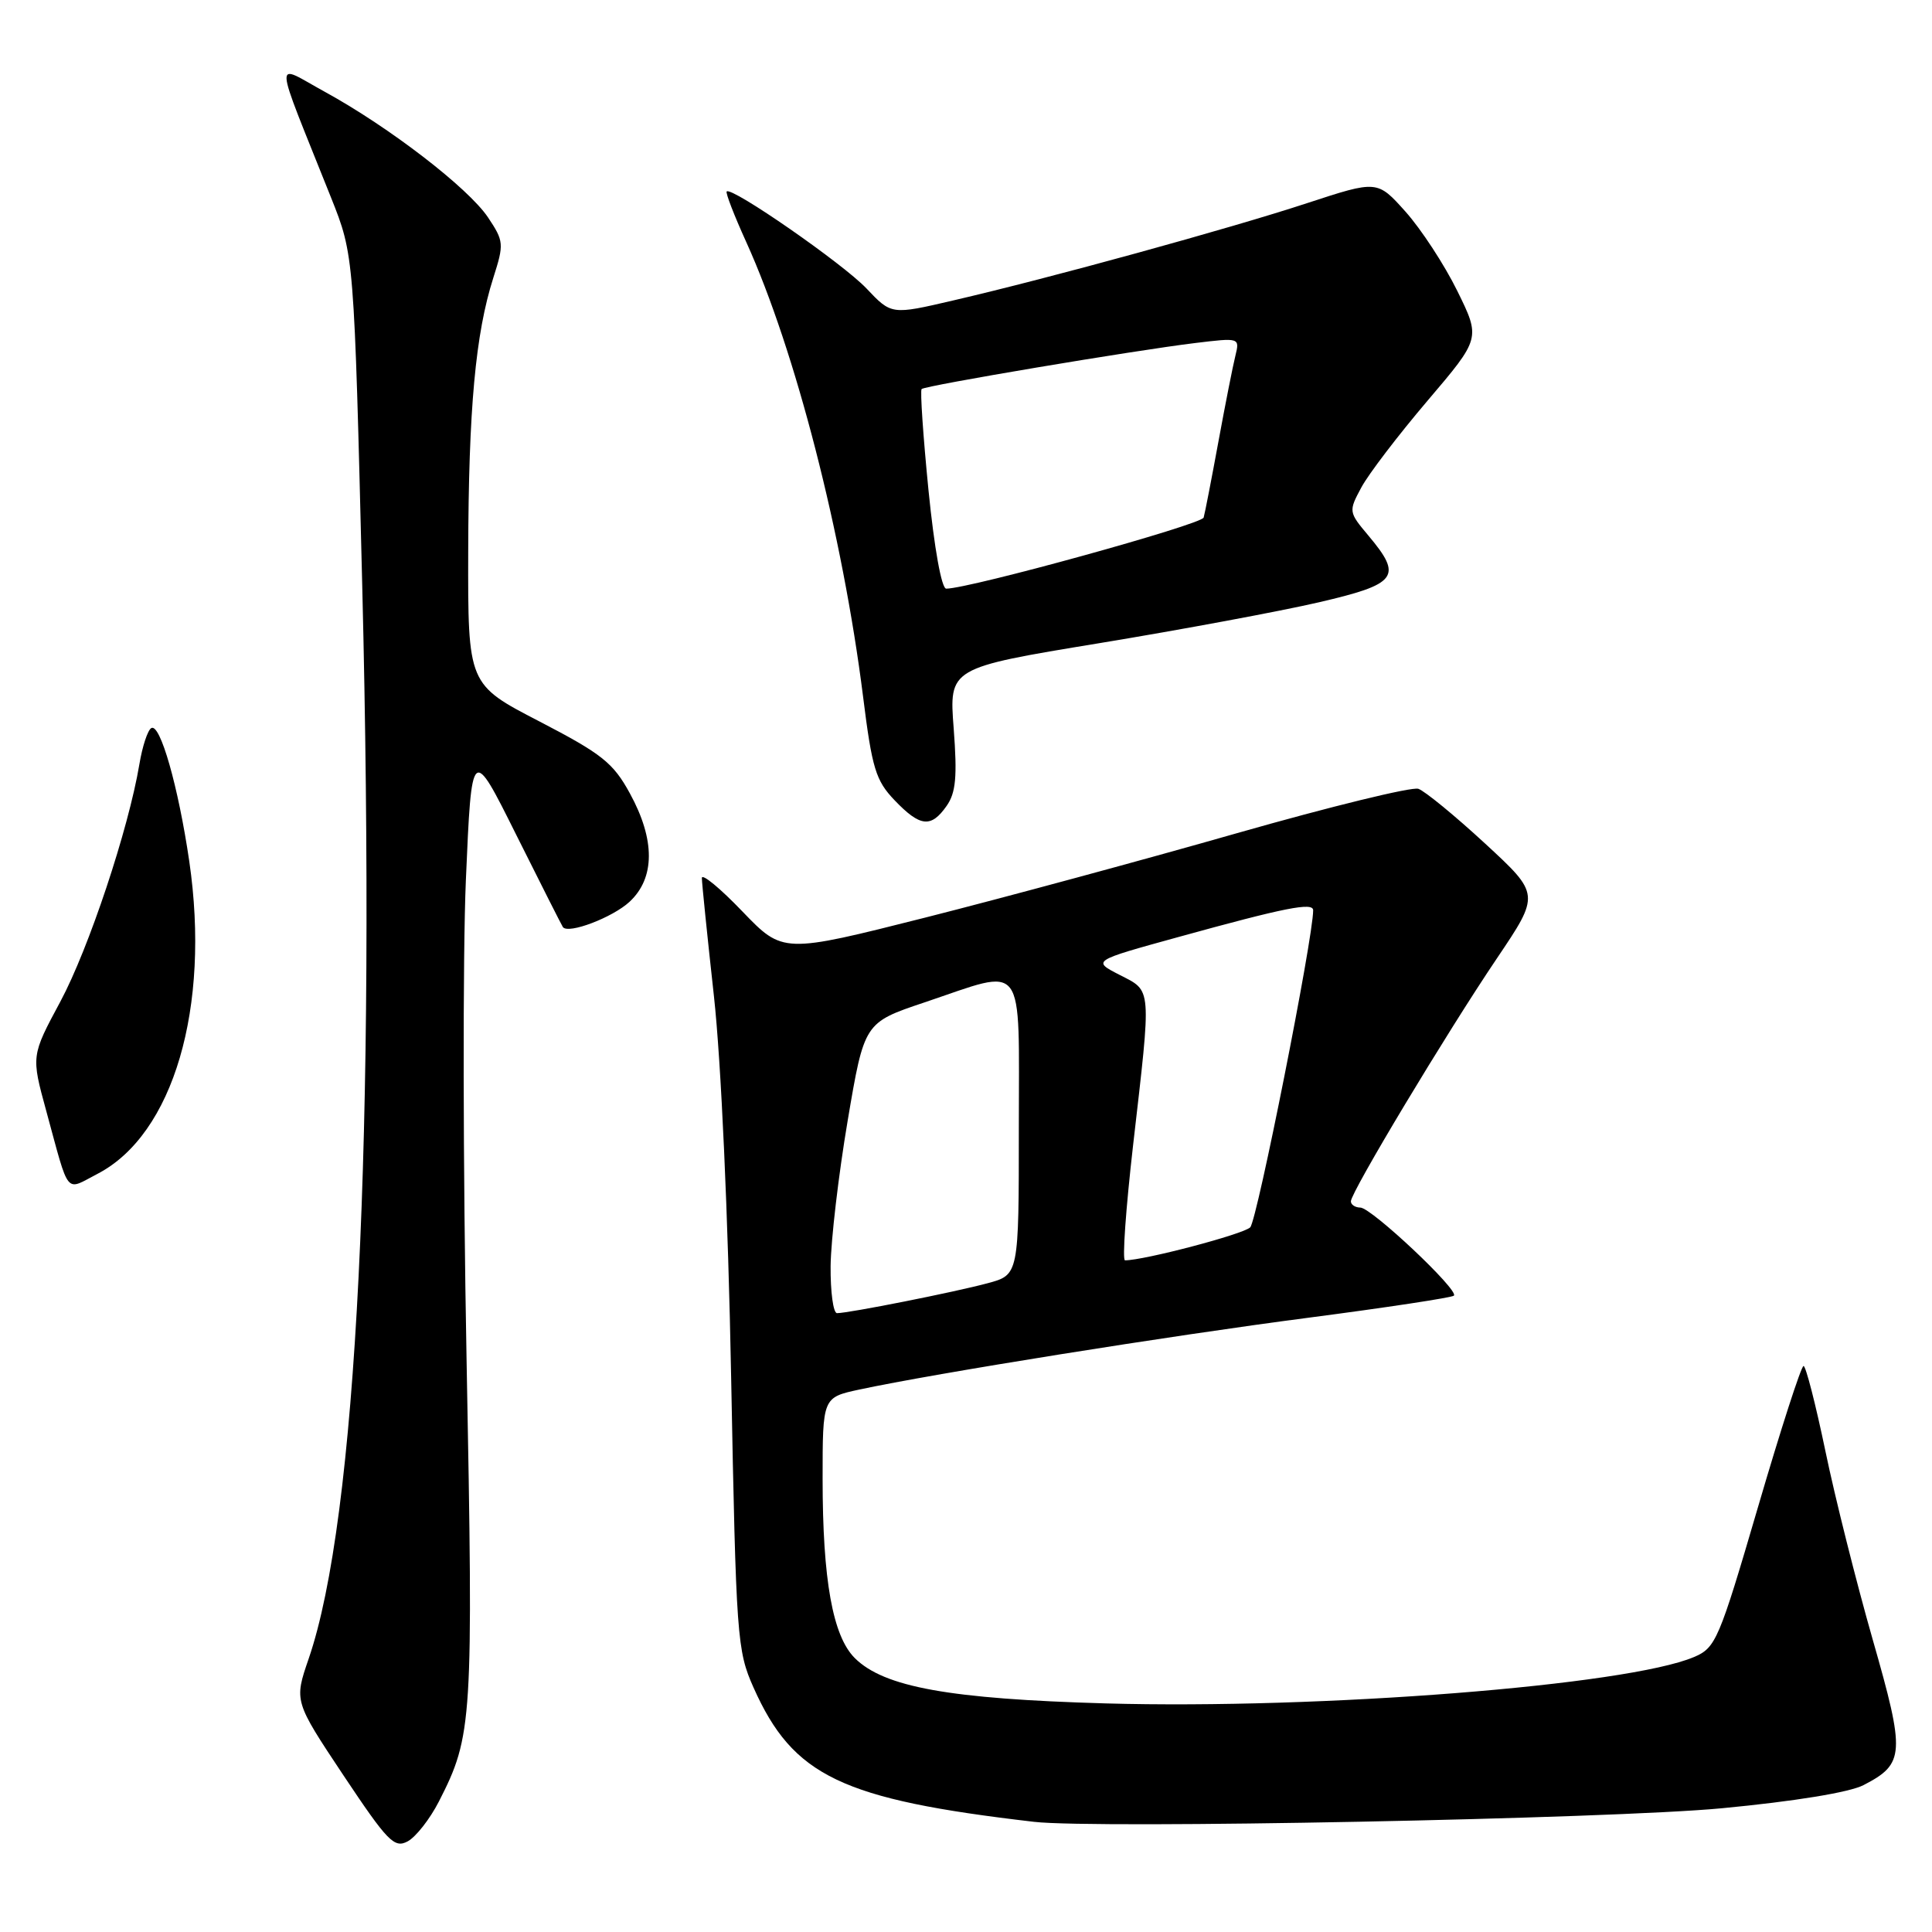<?xml version="1.0" encoding="UTF-8" standalone="no"?>
<!DOCTYPE svg PUBLIC "-//W3C//DTD SVG 1.1//EN" "http://www.w3.org/Graphics/SVG/1.1/DTD/svg11.dtd" >
<svg xmlns="http://www.w3.org/2000/svg" xmlns:xlink="http://www.w3.org/1999/xlink" version="1.1" viewBox="0 0 256 256">
 <g >
 <path fill="currentColor"
d=" M 58.15 238.72 C 62.62 229.97 62.73 228.21 61.82 180.00 C 61.35 154.97 61.31 126.46 61.73 116.63 C 62.50 98.77 62.50 98.77 68.41 110.63 C 71.67 117.16 74.45 122.66 74.59 122.85 C 75.32 123.80 81.16 121.58 83.42 119.49 C 86.81 116.34 86.83 111.28 83.47 105.14 C 81.25 101.07 79.77 99.90 71.47 95.59 C 62.00 90.69 62.00 90.69 62.04 73.09 C 62.09 54.15 63.00 44.23 65.37 36.80 C 66.80 32.32 66.77 31.96 64.66 28.80 C 62.03 24.89 51.57 16.84 43.05 12.17 C 36.19 8.42 36.09 6.70 43.86 26.17 C 46.92 33.84 46.92 33.84 48.00 77.67 C 49.80 150.70 47.27 201.27 40.90 219.79 C 38.97 225.41 38.97 225.41 45.50 235.23 C 51.36 244.02 52.25 244.94 54.02 243.99 C 55.10 243.41 56.96 241.04 58.15 238.72 Z  M 228.19 239.60 C 237.75 238.69 245.07 237.50 246.92 236.54 C 252.40 233.71 252.48 232.39 248.14 217.24 C 245.98 209.68 243.15 198.44 241.87 192.25 C 240.58 186.06 239.28 181.00 238.98 181.00 C 238.67 181.00 235.96 189.39 232.96 199.64 C 227.76 217.39 227.35 218.34 224.45 219.57 C 215.60 223.32 175.04 226.51 146.50 225.71 C 125.84 225.12 117.15 223.56 113.27 219.71 C 110.34 216.80 109.00 209.36 109.00 195.95 C 109.00 185.17 109.00 185.17 113.88 184.12 C 123.86 181.98 155.11 176.98 173.34 174.61 C 183.70 173.26 192.39 171.94 192.65 171.68 C 193.36 170.98 181.71 160.01 180.25 160.01 C 179.56 160.00 179.00 159.63 179.00 159.18 C 179.00 157.97 191.69 136.85 198.34 127.00 C 204.07 118.50 204.07 118.50 196.79 111.78 C 192.78 108.08 188.80 104.82 187.94 104.52 C 187.08 104.23 176.28 106.87 163.94 110.39 C 151.60 113.92 133.00 118.95 122.62 121.58 C 103.74 126.35 103.74 126.35 98.37 120.77 C 95.42 117.69 93.00 115.70 93.00 116.34 C 93.00 116.98 93.72 124.03 94.60 132.00 C 95.55 140.61 96.48 161.11 96.88 182.50 C 97.54 217.06 97.66 218.70 99.85 223.62 C 105.09 235.36 111.50 238.43 137.00 241.40 C 145.15 242.36 213.46 241.01 228.19 239.60 Z  M 12.90 155.55 C 22.96 150.35 27.91 133.50 25.08 114.13 C 23.63 104.22 21.21 95.75 20.04 96.48 C 19.56 96.77 18.86 98.92 18.47 101.26 C 17.03 109.86 11.76 125.70 8.00 132.71 C 4.13 139.91 4.13 139.91 6.13 147.21 C 9.25 158.64 8.57 157.79 12.90 155.55 Z  M 125.43 106.79 C 126.66 105.04 126.85 102.92 126.37 96.54 C 125.75 88.50 125.75 88.50 145.63 85.23 C 156.56 83.43 169.66 80.99 174.75 79.81 C 185.18 77.39 185.90 76.42 181.33 70.98 C 178.69 67.84 178.68 67.76 180.39 64.58 C 181.34 62.81 185.29 57.64 189.16 53.09 C 196.19 44.83 196.19 44.83 193.10 38.55 C 191.40 35.09 188.31 30.37 186.25 28.06 C 182.50 23.87 182.50 23.87 173.22 26.91 C 163.00 30.27 139.09 36.85 126.31 39.81 C 118.12 41.72 118.12 41.72 114.81 38.22 C 111.69 34.93 96.96 24.71 96.29 25.37 C 96.12 25.55 97.29 28.57 98.89 32.09 C 105.40 46.47 111.66 70.84 114.36 92.29 C 115.55 101.83 116.04 103.43 118.54 106.04 C 121.93 109.58 123.37 109.73 125.43 106.79 Z  M 110.06 167.75 C 110.10 164.31 111.11 155.65 112.32 148.50 C 114.52 135.50 114.52 135.50 122.51 132.82 C 136.09 128.25 135.00 126.80 135.00 149.46 C 135.00 168.92 135.00 168.92 130.88 170.03 C 126.52 171.21 112.46 174.00 110.91 174.00 C 110.41 174.00 110.03 171.19 110.06 167.75 Z  M 150.14 151.75 C 152.59 130.49 152.66 131.39 148.36 129.18 C 144.71 127.31 144.71 127.31 156.11 124.17 C 170.34 120.24 174.00 119.52 174.00 120.62 C 174.01 124.26 166.57 161.74 165.66 162.63 C 164.72 163.55 151.61 167.00 149.07 167.00 C 148.69 167.00 149.18 160.14 150.14 151.75 Z  M 123.03 64.96 C 122.32 57.79 121.91 51.76 122.12 51.55 C 122.59 51.09 150.29 46.43 158.39 45.45 C 164.24 44.74 164.28 44.75 163.70 47.12 C 163.37 48.43 162.36 53.55 161.45 58.50 C 160.54 63.45 159.66 67.99 159.49 68.58 C 159.24 69.50 128.45 78.00 125.38 78.00 C 124.76 78.00 123.80 72.66 123.03 64.96 Z "/>
</g>
</svg>